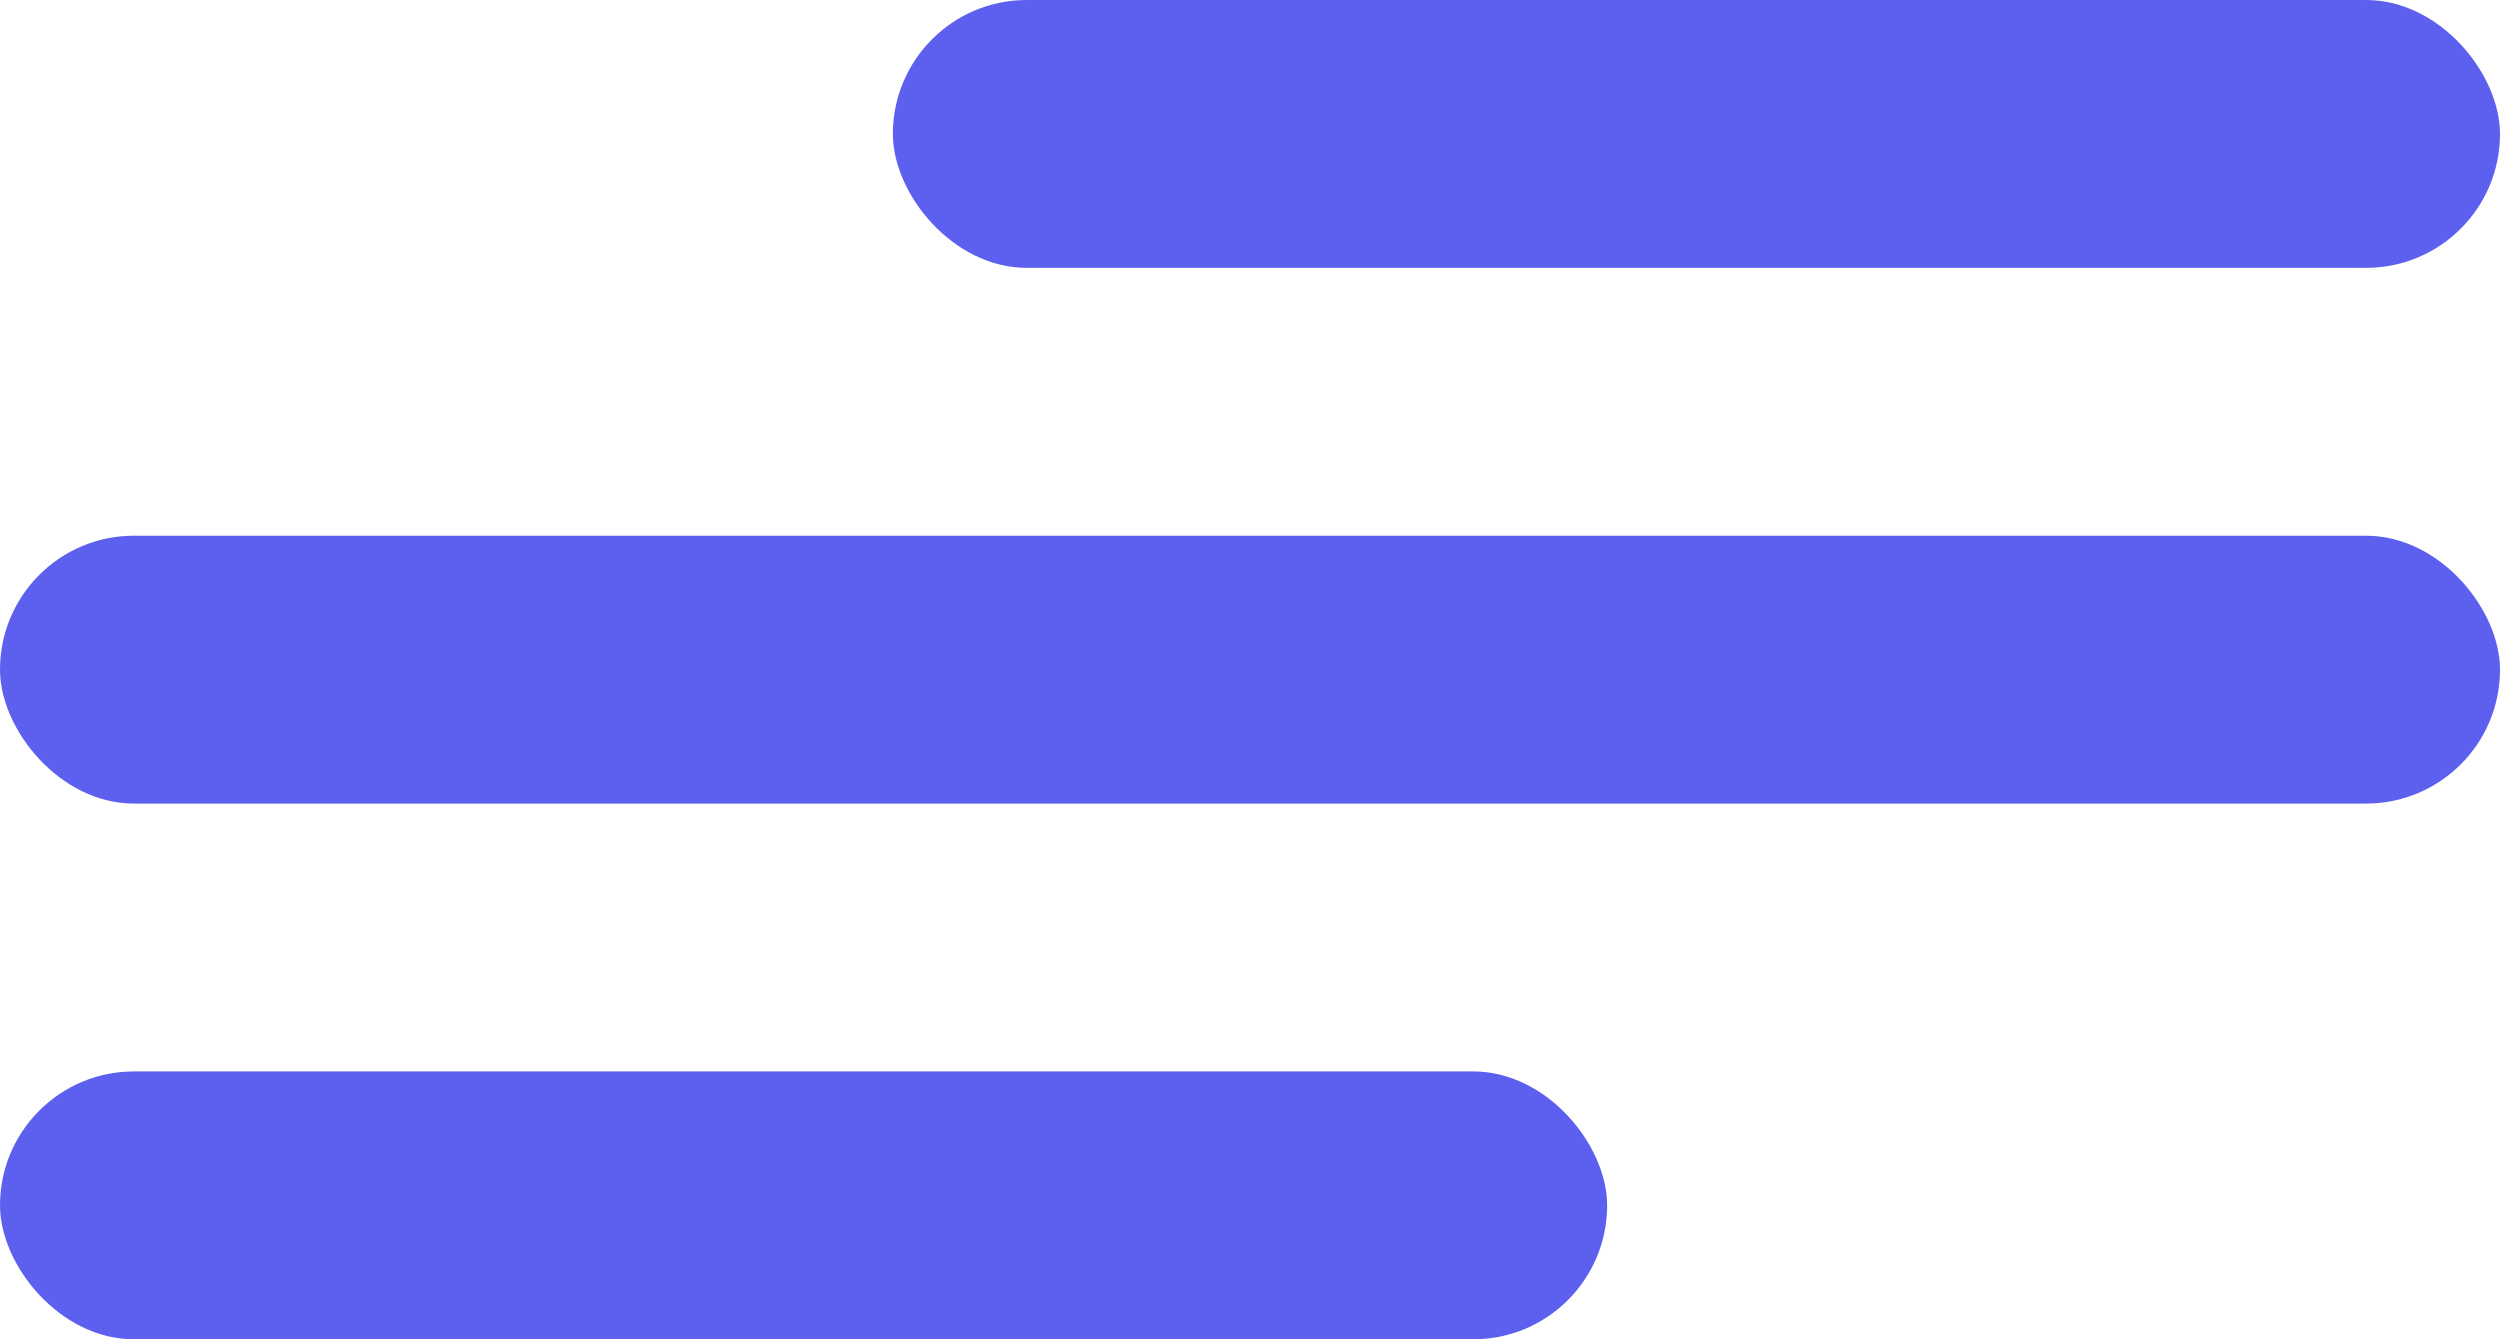 <svg width="28" height="15" viewBox="0 0 28 15" fill="none" xmlns="http://www.w3.org/2000/svg">
<rect x="10" width="18" height="3" rx="1.5" fill="#5D60EF"/>
<rect y="12" width="18" height="3" rx="1.5" fill="#5D60EF"/>
<rect y="6" width="28" height="3" rx="1.5" fill="#5D60EF"/>
</svg>
